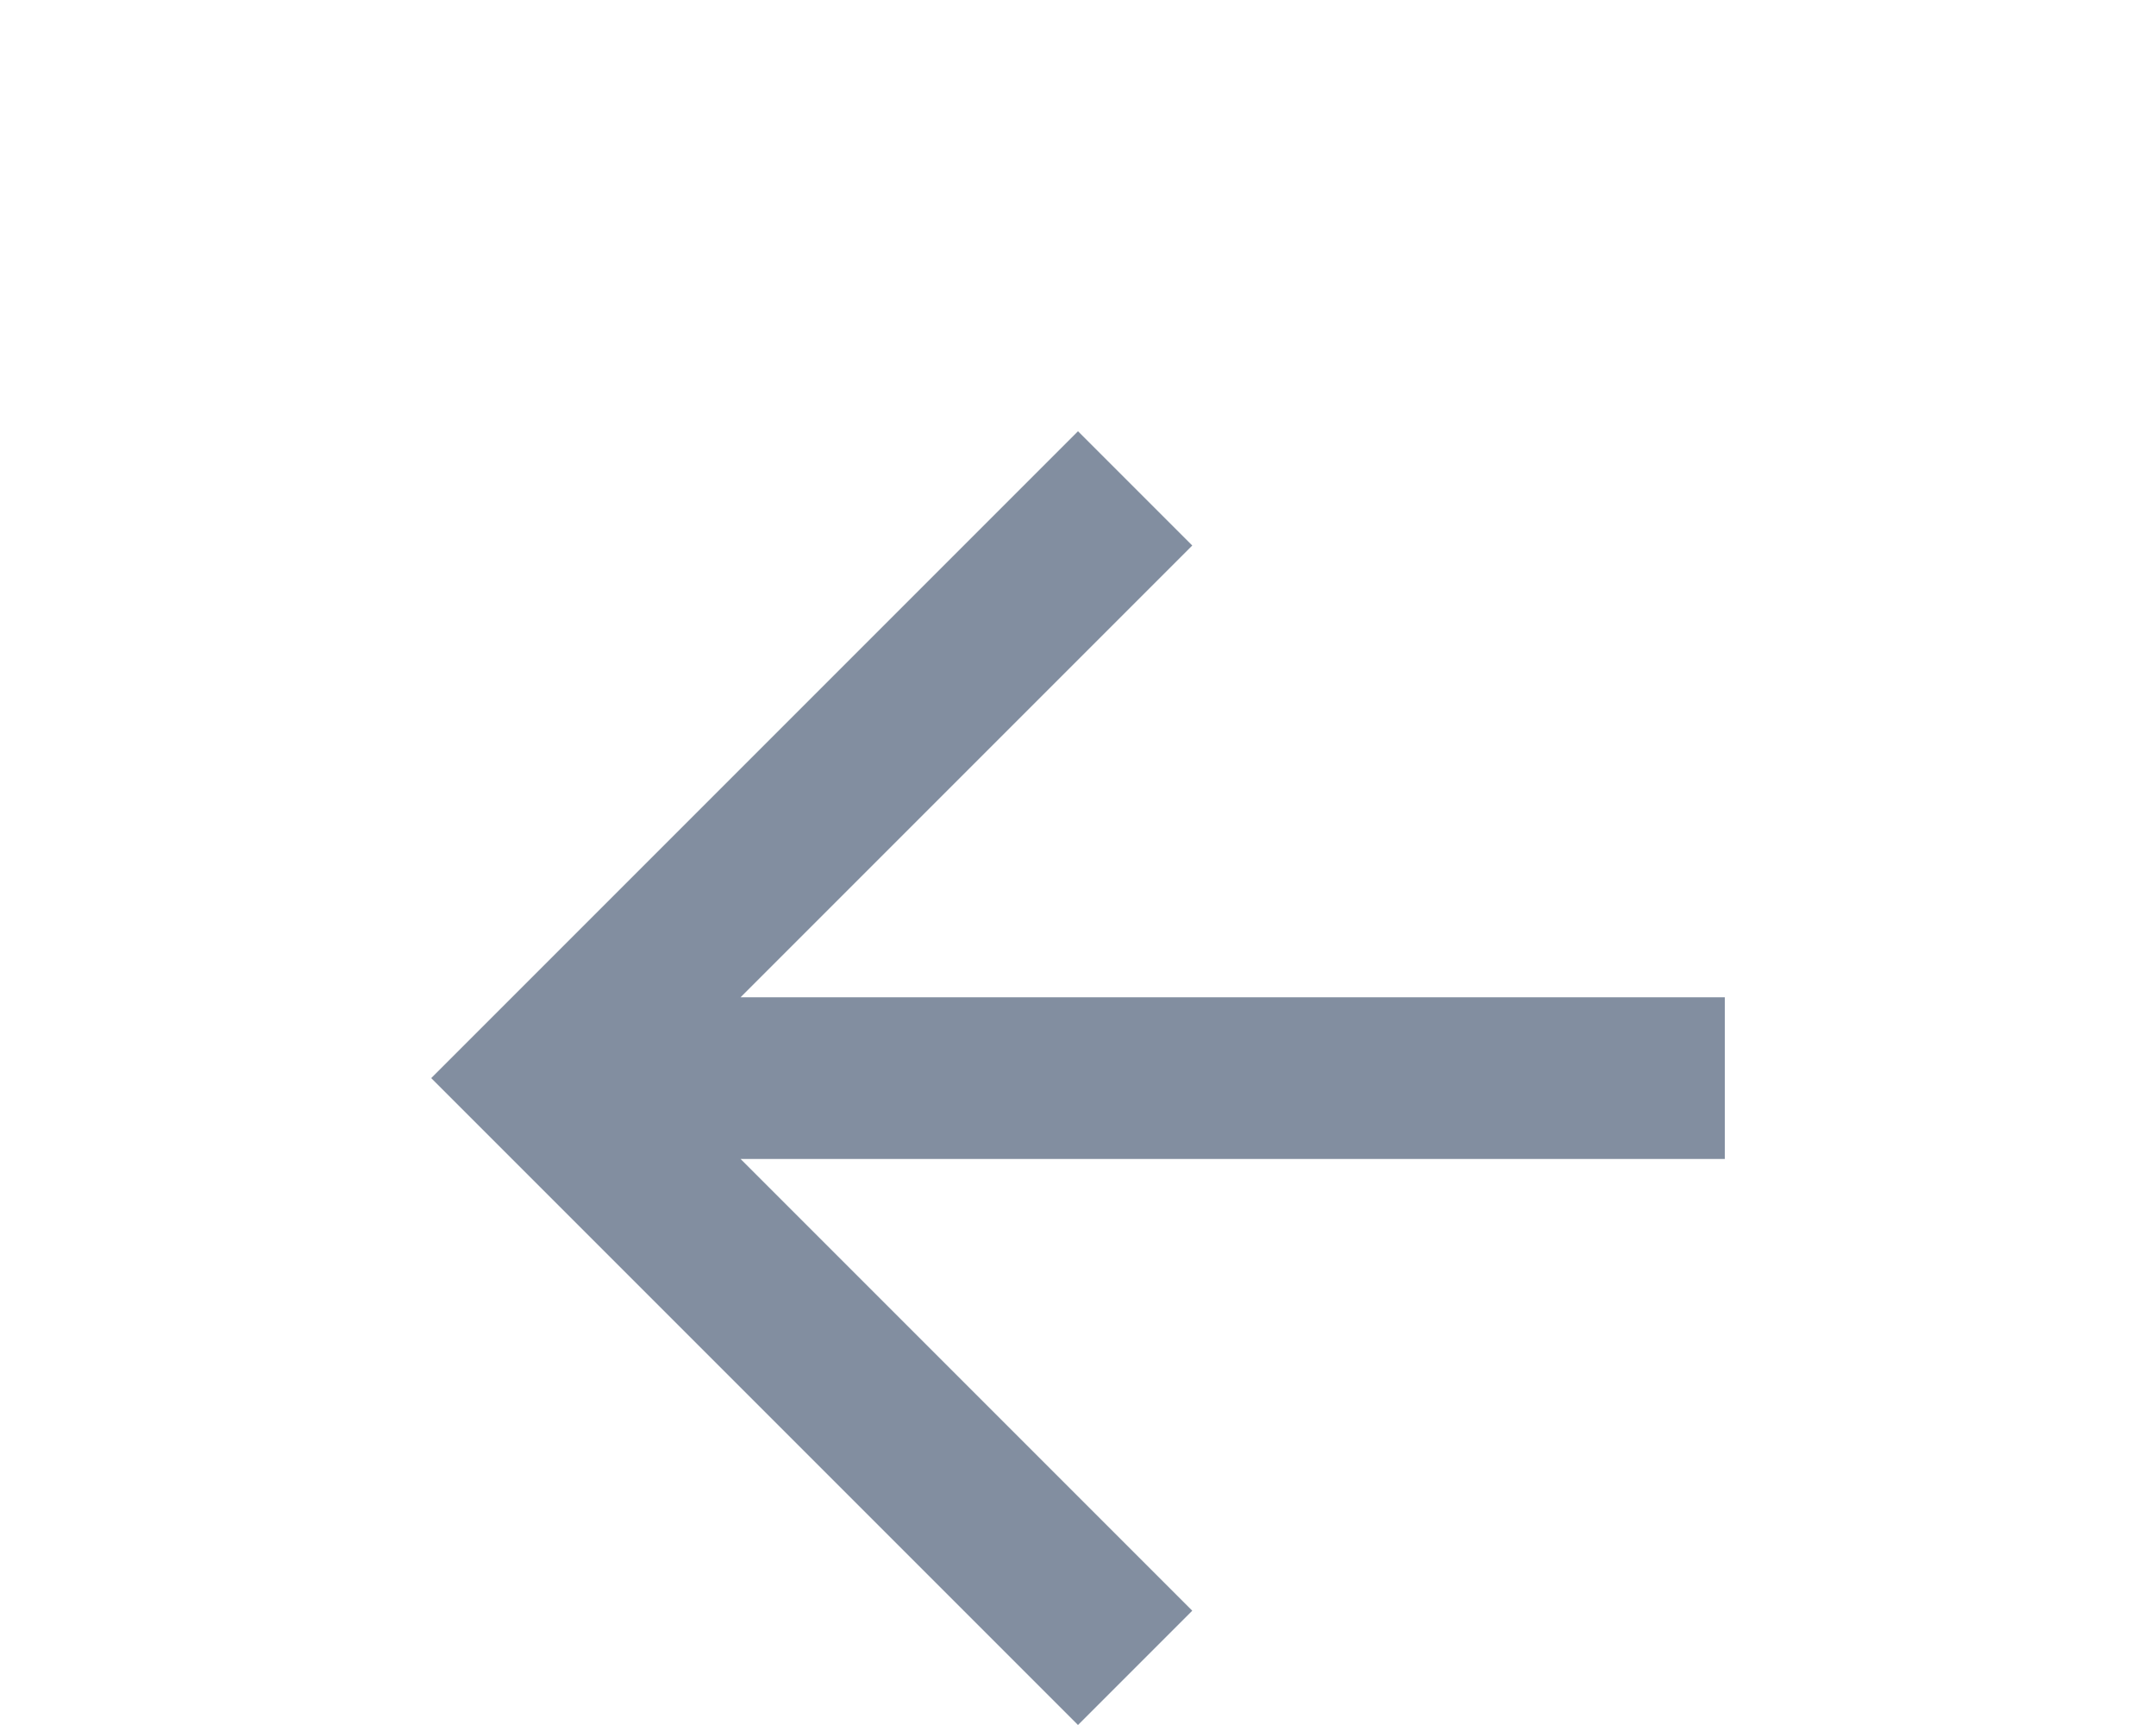 <?xml version="1.0" encoding="UTF-8" standalone="no"?>
<svg
   width="20"
   height="16"
   viewBox="0 0 20 16"
   version="1.1"
   xmlns="http://www.w3.org/2000/svg">
  <path
     d="M 16,9.25 H 6.87 L 11.06,5.06 10,4 4,10 10,16 11.06,14.94 6.87,10.75 H 16 Z"
     style="fill:#828ea0;fill-opacity:1"
     id="path2" />
</svg>
